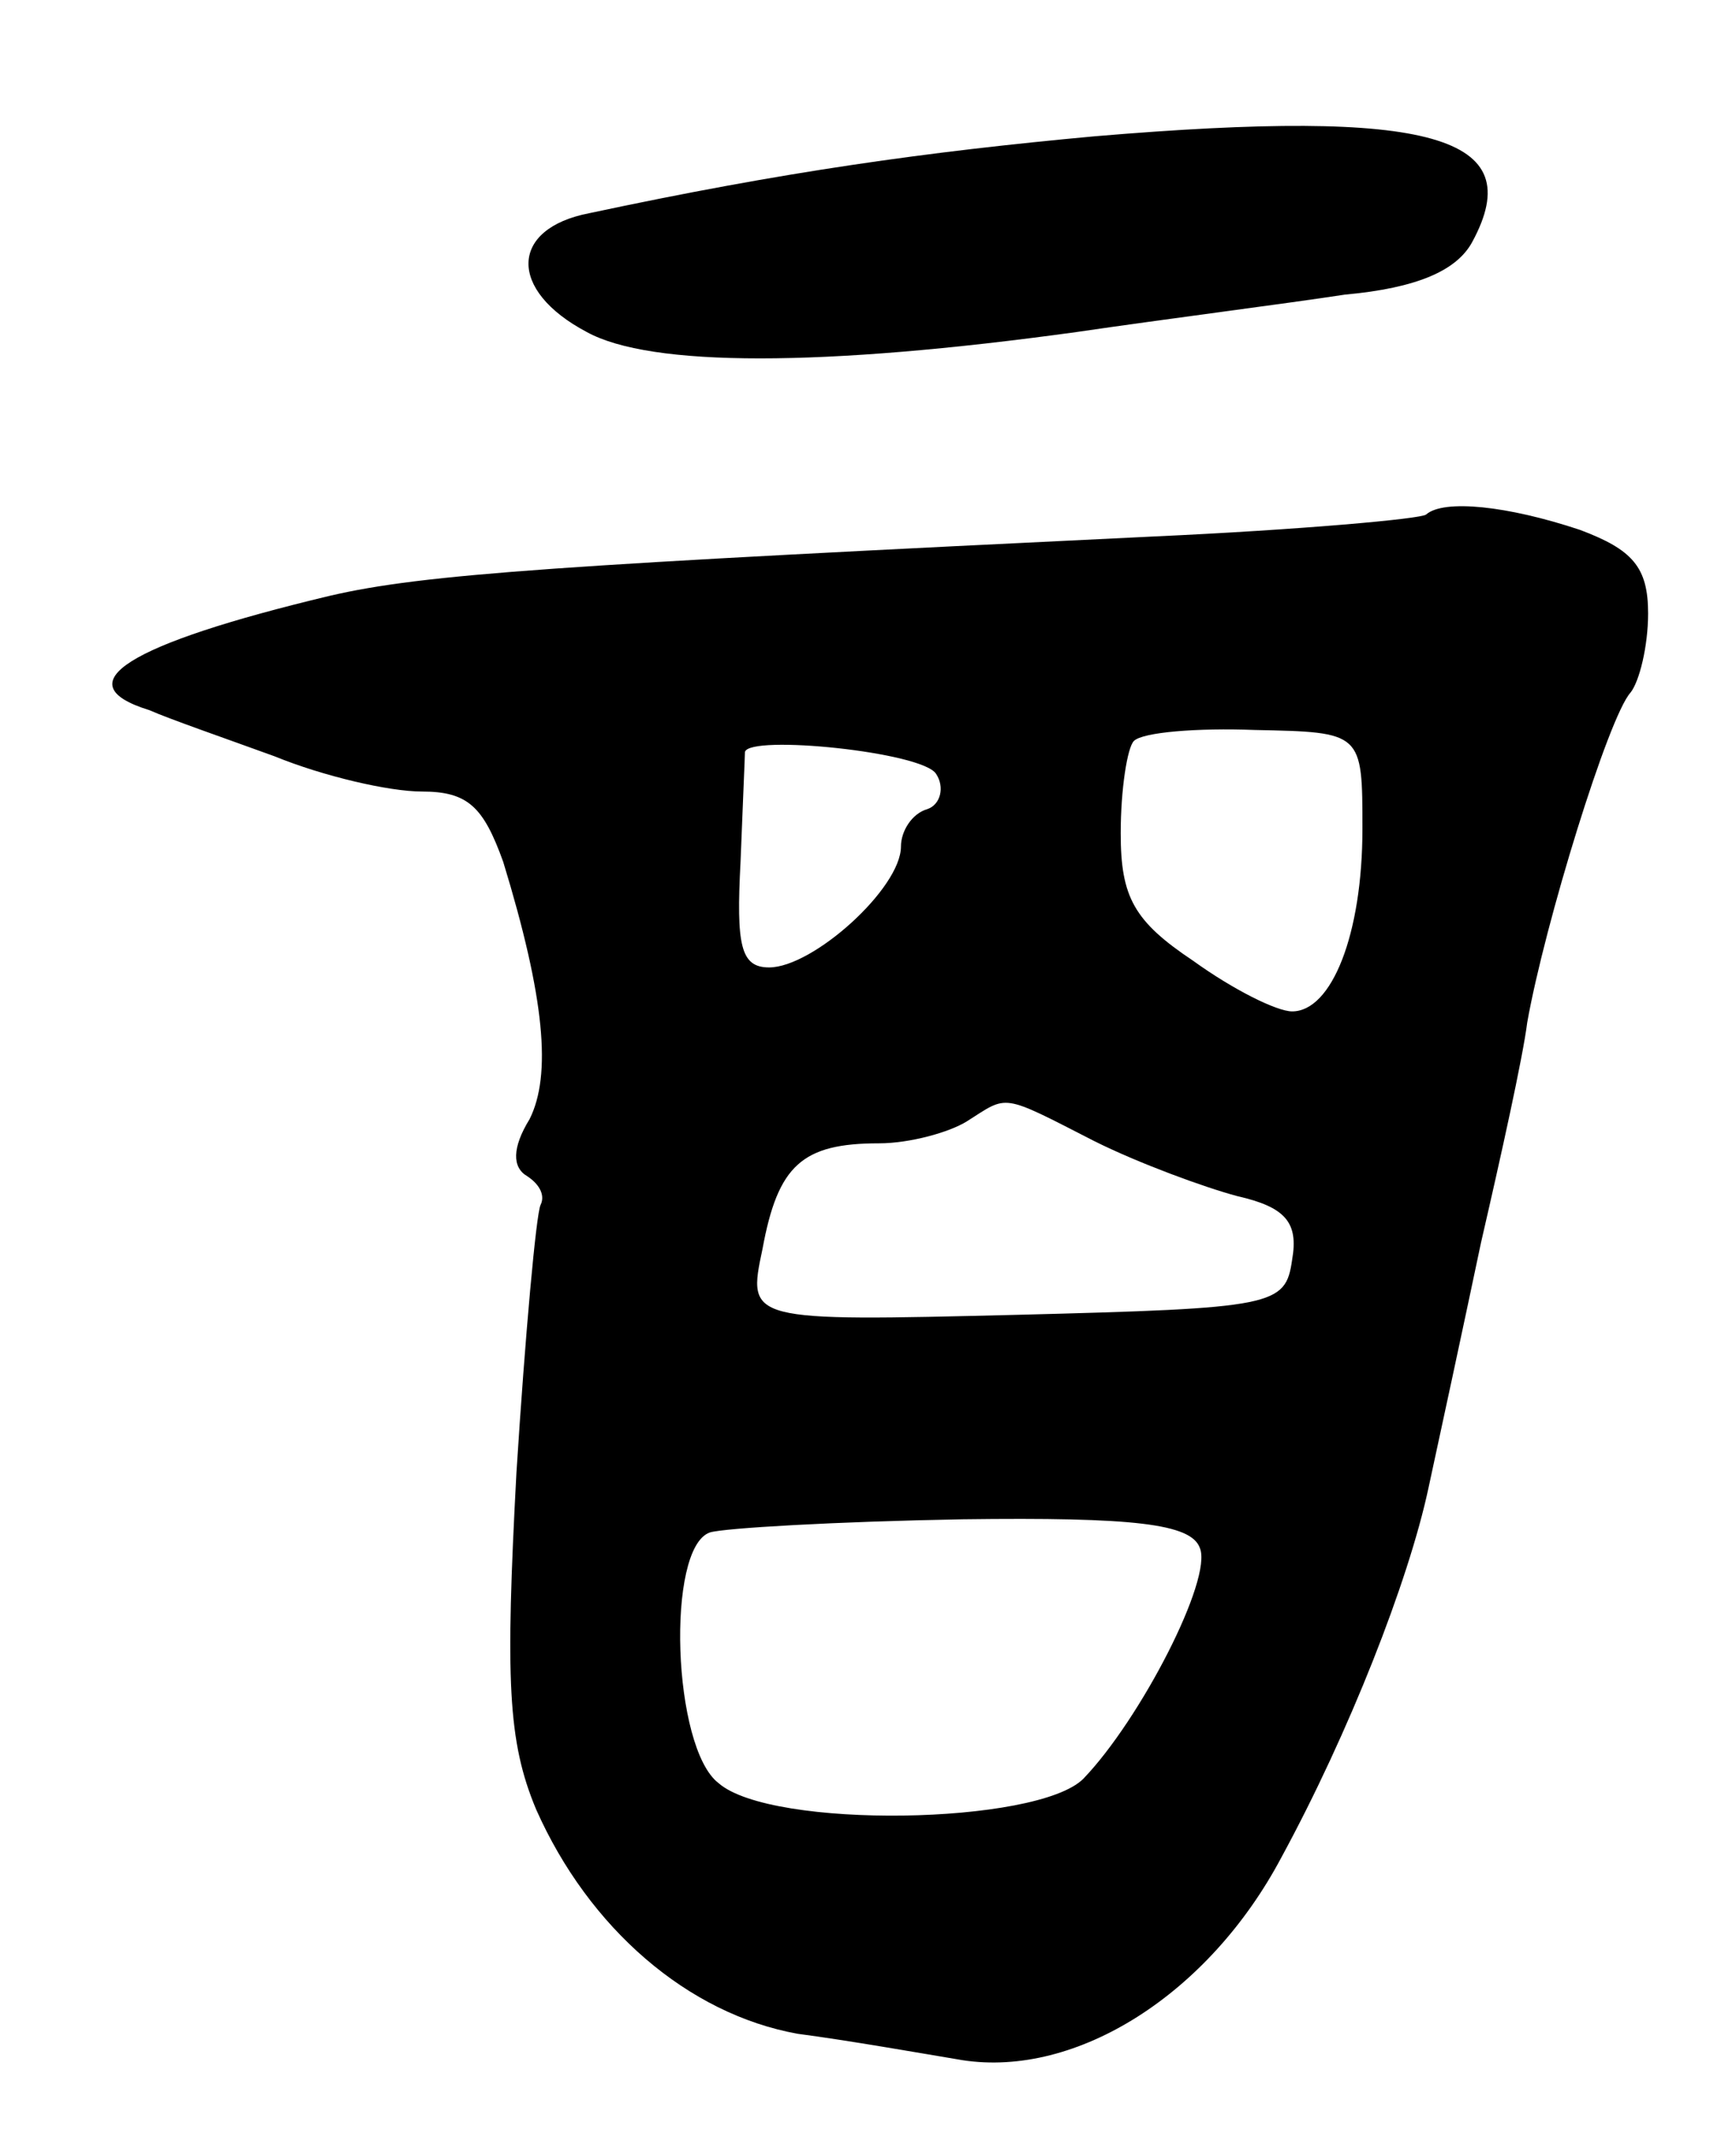 <svg version="1.0" xmlns="http://www.w3.org/2000/svg"
 width="79pt" height="97pt" viewBox="0 0 79 97"
 preserveAspectRatio="xMidYMid meet">
<g transform="translate(0,97) scale(0.1,-0.1)"
fill="#000000" stroke="none">
<path d="M498 908 c-76 -7 -141 -16 -230 -35 -36 -7 -37 -35 -1 -54 29 -16
107 -16 223 0 41 6 96 13 122 17 33 3 51 11 58 24 26 48 -18 61 -172 48z"/>
<path d="M649 736 c-2 -2 -58 -7 -124 -10 -270 -13 -332 -17 -375 -27 -92 -22
-121 -40 -82 -52 9 -4 35 -13 57 -21 22 -9 52 -16 67 -16 21 0 28 -7 37 -32
19 -62 22 -97 12 -117 -8 -13 -8 -22 -1 -26 6 -4 8 -9 6 -13 -2 -4 -7 -59 -11
-122 -5 -94 -4 -122 9 -153 24 -54 69 -93 119 -102 23 -3 57 -9 75 -12 52 -8
112 30 145 92 31 57 58 126 67 168 5 23 16 74 24 112 9 39 19 84 21 100 8 45
37 139 47 150 4 5 8 21 8 36 0 21 -7 29 -31 38 -33 11 -62 14 -70 7z m-29
-143 c0 -48 -14 -83 -32 -83 -7 0 -27 10 -45 23 -27 18 -33 29 -33 58 0 20 3
39 6 42 4 4 29 6 55 5 49 -1 49 -1 49 -45z m-194 25 c4 -6 2 -14 -4 -16 -7 -2
-12 -10 -12 -17 0 -19 -40 -55 -60 -55 -13 0 -15 10 -13 48 1 26 2 48 2 50 2
8 81 0 87 -10z m72 -167 c20 -10 50 -21 65 -25 22 -5 28 -12 25 -29 -3 -21 -8
-22 -125 -25 -123 -3 -123 -3 -116 30 7 38 18 48 53 48 14 0 32 5 40 10 19 12
15 13 58 -9z m48 -185 c6 -14 -27 -78 -53 -105 -21 -21 -142 -23 -166 -2 -21
16 -24 107 -4 114 6 2 58 5 115 6 78 1 104 -2 108 -13z"/>
</g>
</svg>
